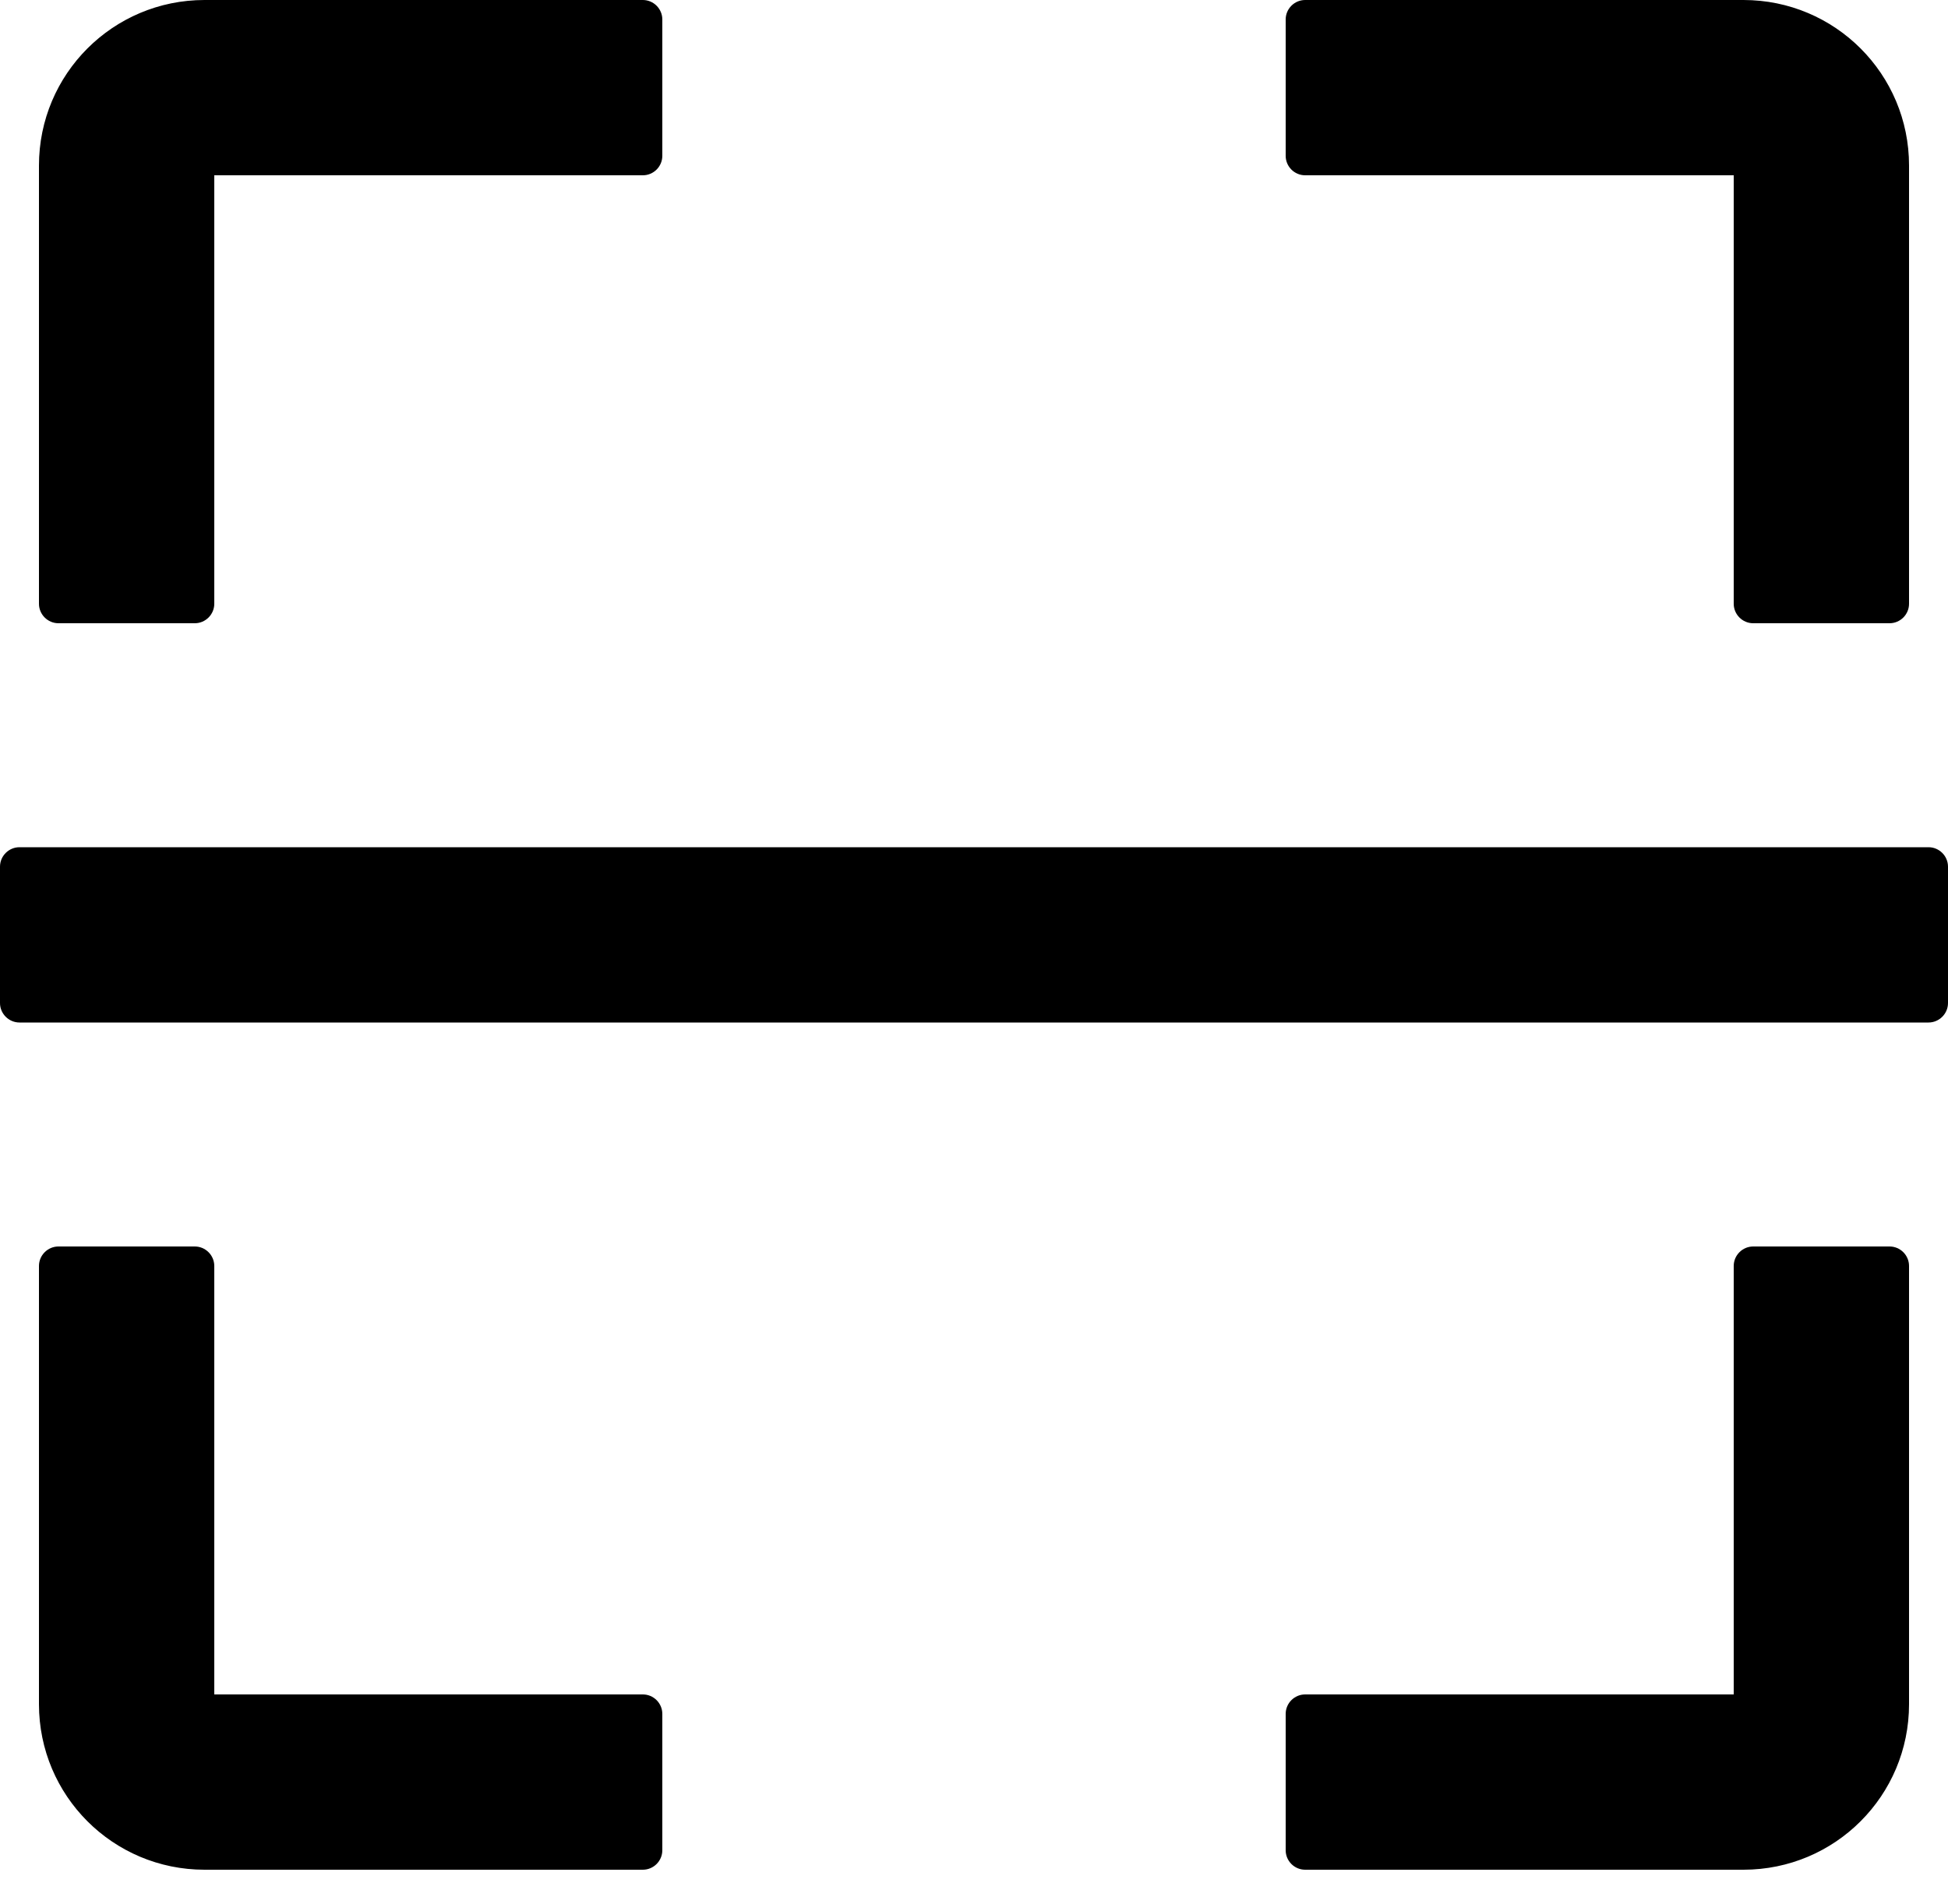 <svg width="45" height="44" viewBox="0 0 45 44"  xmlns="http://www.w3.org/2000/svg">
<path d="M1.35 14.4H4.5C4.747 14.4 4.95 14.197 4.95 13.95V4.05H14.85C15.098 4.05 15.3 3.848 15.3 3.6V0.45C15.3 0.203 15.098 0 14.85 0H4.725C2.61 0 0.9 1.71 0.9 3.825V13.95C0.9 14.197 1.103 14.4 1.35 14.4ZM30.15 4.05H40.05V13.95C40.05 14.197 40.252 14.4 40.5 14.4H43.65C43.898 14.4 44.1 14.197 44.1 13.95V3.825C44.1 1.71 42.39 0 40.275 0H30.15C29.902 0 29.7 0.203 29.7 0.45V3.6C29.7 3.848 29.902 4.05 30.15 4.05ZM14.85 39.15H4.95V29.25C4.95 29.003 4.747 28.8 4.5 28.8H1.35C1.103 28.8 0.9 29.003 0.9 29.25V39.375C0.9 41.49 2.61 43.2 4.725 43.2H14.85C15.098 43.2 15.3 42.998 15.3 42.75V39.6C15.3 39.352 15.098 39.15 14.85 39.15ZM43.65 28.8H40.5C40.252 28.8 40.05 29.003 40.05 29.25V39.15H30.15C29.902 39.15 29.7 39.352 29.7 39.6V42.75C29.7 42.998 29.902 43.2 30.15 43.2H40.275C42.39 43.2 44.1 41.49 44.1 39.375V29.25C44.1 29.003 43.898 28.8 43.65 28.8ZM44.55 19.575H0.45C0.203 19.575 0 19.777 0 20.025V23.175C0 23.422 0.203 23.625 0.45 23.625H44.55C44.797 23.625 45 23.422 45 23.175V20.025C45 19.777 44.797 19.575 44.55 19.575Z" />
</svg>
